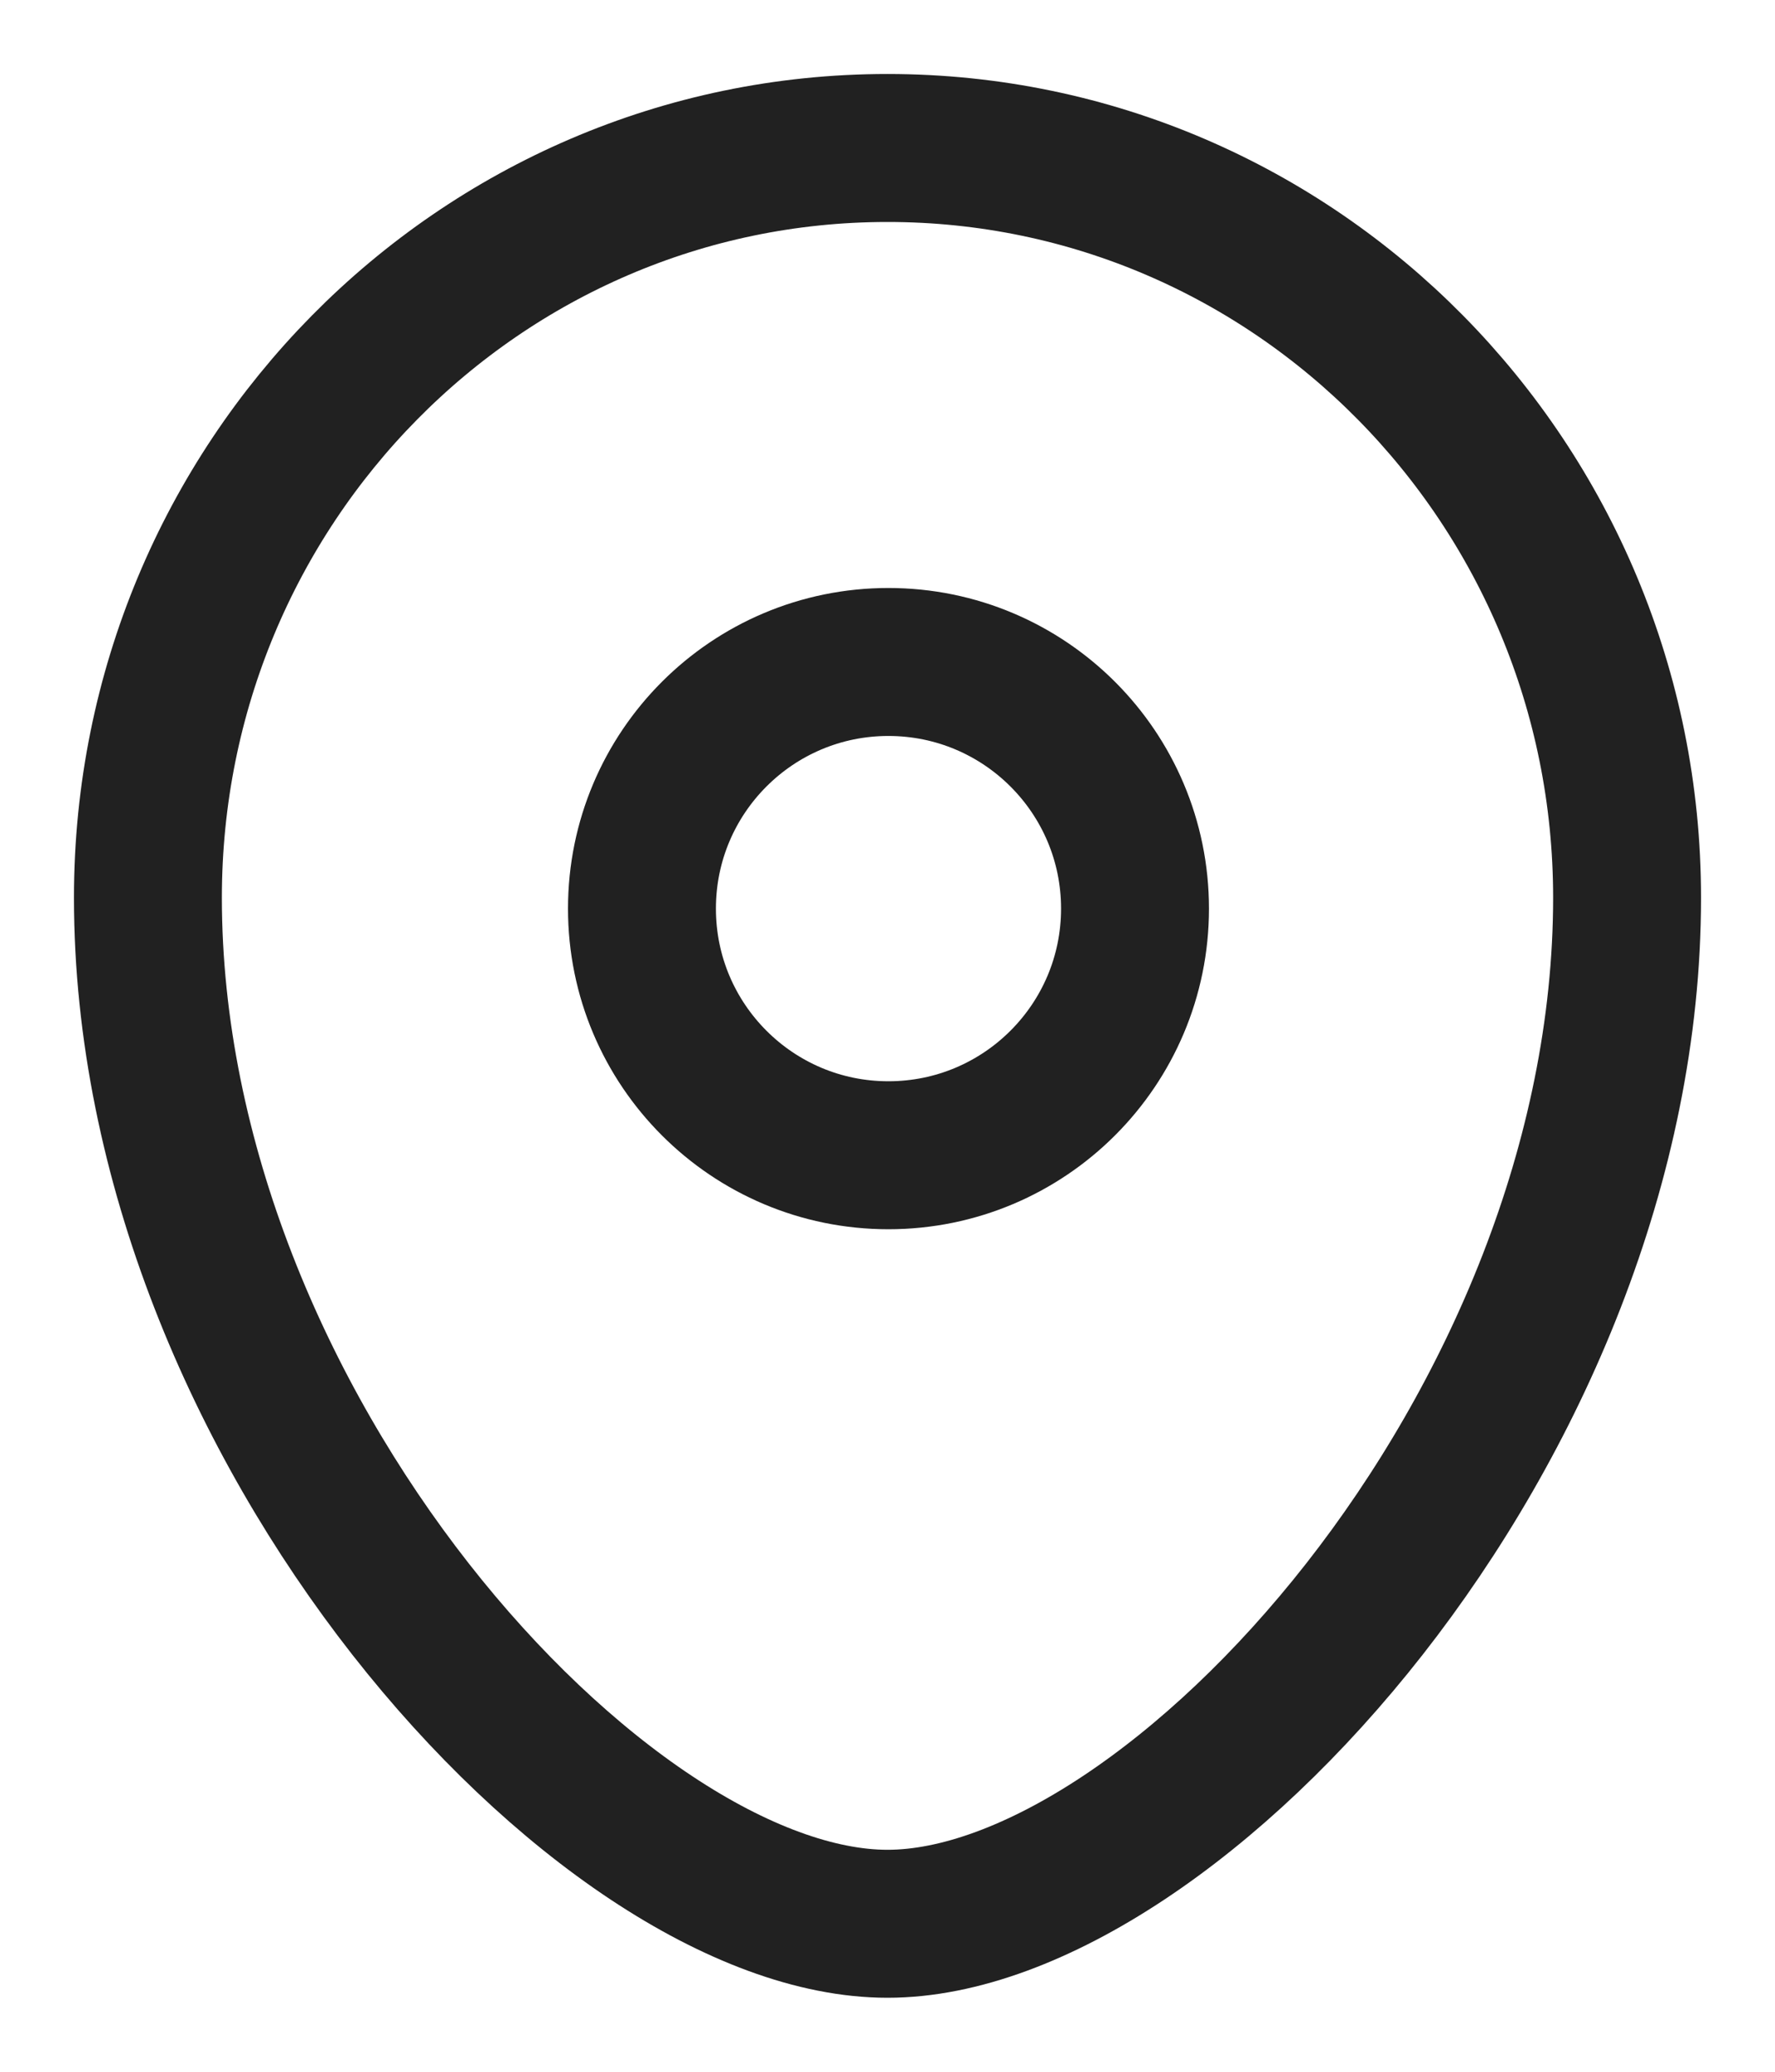 <svg width="18" height="21" viewBox="0 0 18 21" fill="none" xmlns="http://www.w3.org/2000/svg">
<path fill-rule="evenodd" clip-rule="evenodd" d="M11.51 9.21C11.51 7.829 10.39 6.71 9.009 6.71C7.629 6.71 6.51 7.829 6.51 9.21C6.51 10.591 7.629 11.71 9.009 11.71C10.39 11.71 11.51 10.591 11.51 9.21Z" stroke="#212121" stroke-width="1.5" stroke-linecap="round" stroke-linejoin="round"/>
<path fill-rule="evenodd" clip-rule="evenodd" d="M9 19.5C6.101 19.5 1.5 14.459 1.5 9.099C1.5 4.902 4.857 1.5 9 1.5C13.142 1.5 16.5 4.902 16.5 9.099C16.5 14.459 11.899 19.5 9 19.5Z" stroke="#212121" stroke-width="1.5" stroke-linecap="round" stroke-linejoin="round"/>
</svg>
